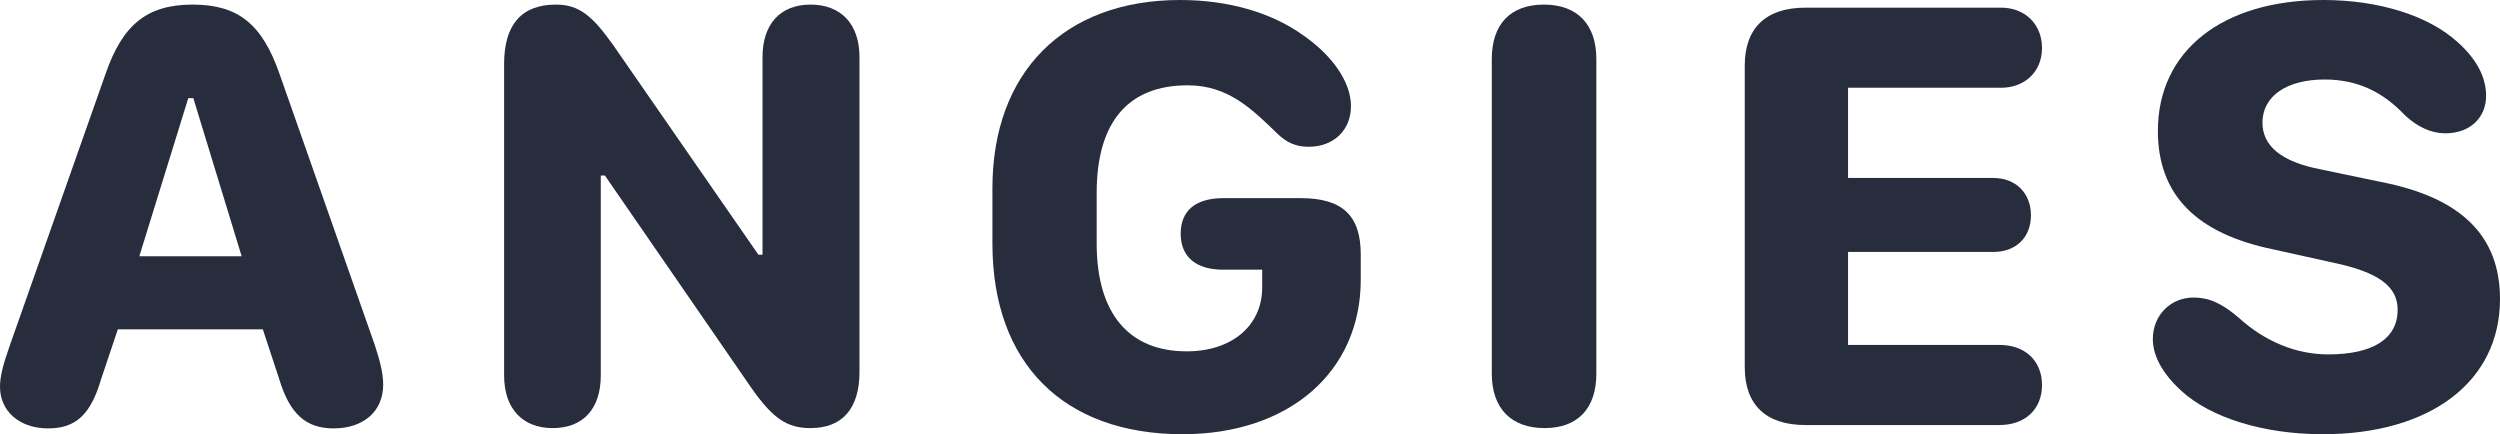 <svg width="190" height="33" viewBox="0 0 190 33" fill="none" xmlns="http://www.w3.org/2000/svg">
<g id="Logo">
<g id="ANGIES">
<path d="M3.649 32.558C5.762 32.558 6.89 31.513 7.683 28.817L8.955 25.029H19.975L21.223 28.817C22.015 31.443 23.24 32.558 25.352 32.558C27.633 32.558 29.122 31.257 29.122 29.235C29.122 28.422 28.906 27.492 28.474 26.191L21.247 5.624C19.927 1.836 18.102 0.349 14.645 0.349C11.188 0.349 9.315 1.859 8.019 5.624L0.768 26.191C0.216 27.748 0 28.631 0 29.398C0 31.257 1.488 32.558 3.649 32.558ZM10.588 19.475L14.309 7.46H14.693L18.366 19.475H10.588Z" fill="#272D3D"/>
<path d="M45.659 28.538V13.339H45.971L57.11 29.491C58.743 31.815 59.823 32.535 61.6 32.535C64.025 32.535 65.321 31.048 65.321 28.259V4.346C65.321 1.836 63.929 0.349 61.6 0.349C59.295 0.349 57.951 1.836 57.951 4.346V19.358H57.639L46.595 3.416C45.01 1.185 44.002 0.349 42.249 0.349C39.633 0.349 38.312 1.882 38.312 4.857V28.538C38.312 31.025 39.681 32.535 42.009 32.535C44.338 32.535 45.659 31.048 45.659 28.538Z" fill="#272D3D"/>
<path d="M75.424 18.522C75.424 27.562 80.778 33 89.877 33C97.967 33 103.417 28.259 103.417 21.264V19.335C103.417 16.384 102.025 15.059 98.856 15.059H92.974C90.861 15.059 89.733 16.012 89.733 17.755C89.733 19.521 90.885 20.497 92.974 20.497H95.927V21.845C95.927 24.75 93.622 26.702 90.189 26.702C85.771 26.702 83.347 23.797 83.347 18.499V14.664C83.347 9.296 85.723 6.484 90.261 6.484C93.358 6.484 95.159 8.296 97.103 10.179C97.799 10.853 98.52 11.155 99.456 11.155C101.353 11.155 102.673 9.9 102.673 8.064C102.673 6.228 101.257 4.23 99.096 2.719C96.695 0.976 93.406 0 89.685 0C80.85 0 75.424 5.508 75.424 14.292V18.522Z" fill="#272D3D"/>
<path d="M117.385 32.535C119.906 32.535 121.322 31.048 121.322 28.399V4.485C121.322 1.859 119.882 0.349 117.337 0.349C114.792 0.349 113.376 1.836 113.376 4.485V28.399C113.376 31.025 114.84 32.535 117.385 32.535Z" fill="#272D3D"/>
<path d="M132.601 27.911C132.601 30.769 134.21 32.303 137.211 32.303H151.952C153.897 32.303 155.193 31.118 155.193 29.259C155.193 27.422 153.897 26.214 151.976 26.214H140.452V19.149H151.496C153.2 19.149 154.353 18.057 154.353 16.361C154.353 14.687 153.2 13.525 151.496 13.525H140.452V6.67H152.072C153.897 6.67 155.193 5.438 155.193 3.649C155.193 1.836 153.897 0.581 152.072 0.581H137.211C134.21 0.581 132.601 2.138 132.601 4.973V27.911Z" fill="#272D3D"/>
<path d="M163.615 25.773C163.615 27.074 164.383 28.422 165.776 29.7C168.009 31.745 172.018 33 176.531 33C184.742 33 190 28.98 190 22.728C190 17.918 187.047 15.013 180.949 13.828L176.387 12.875C173.338 12.294 171.946 11.062 171.946 9.319C171.946 7.32 173.771 6.042 176.676 6.042C179.148 6.042 181.093 6.972 182.774 8.761C183.782 9.691 184.814 10.132 185.847 10.132C187.695 10.132 188.944 8.97 188.944 7.274C188.944 5.856 188.199 4.462 186.783 3.207C184.574 1.185 180.781 0 176.579 0C168.897 0 163.999 3.858 163.999 9.946C163.999 14.803 166.904 17.755 172.81 18.963L177.324 19.963C180.781 20.683 182.221 21.775 182.221 23.541C182.221 25.726 180.373 26.934 176.94 26.934C174.515 26.934 172.138 25.959 170.169 24.169C168.849 23.03 167.865 22.612 166.712 22.612C165.008 22.612 163.615 23.913 163.615 25.773Z" fill="#272D3D"/>
</g>
</g>
</svg>
